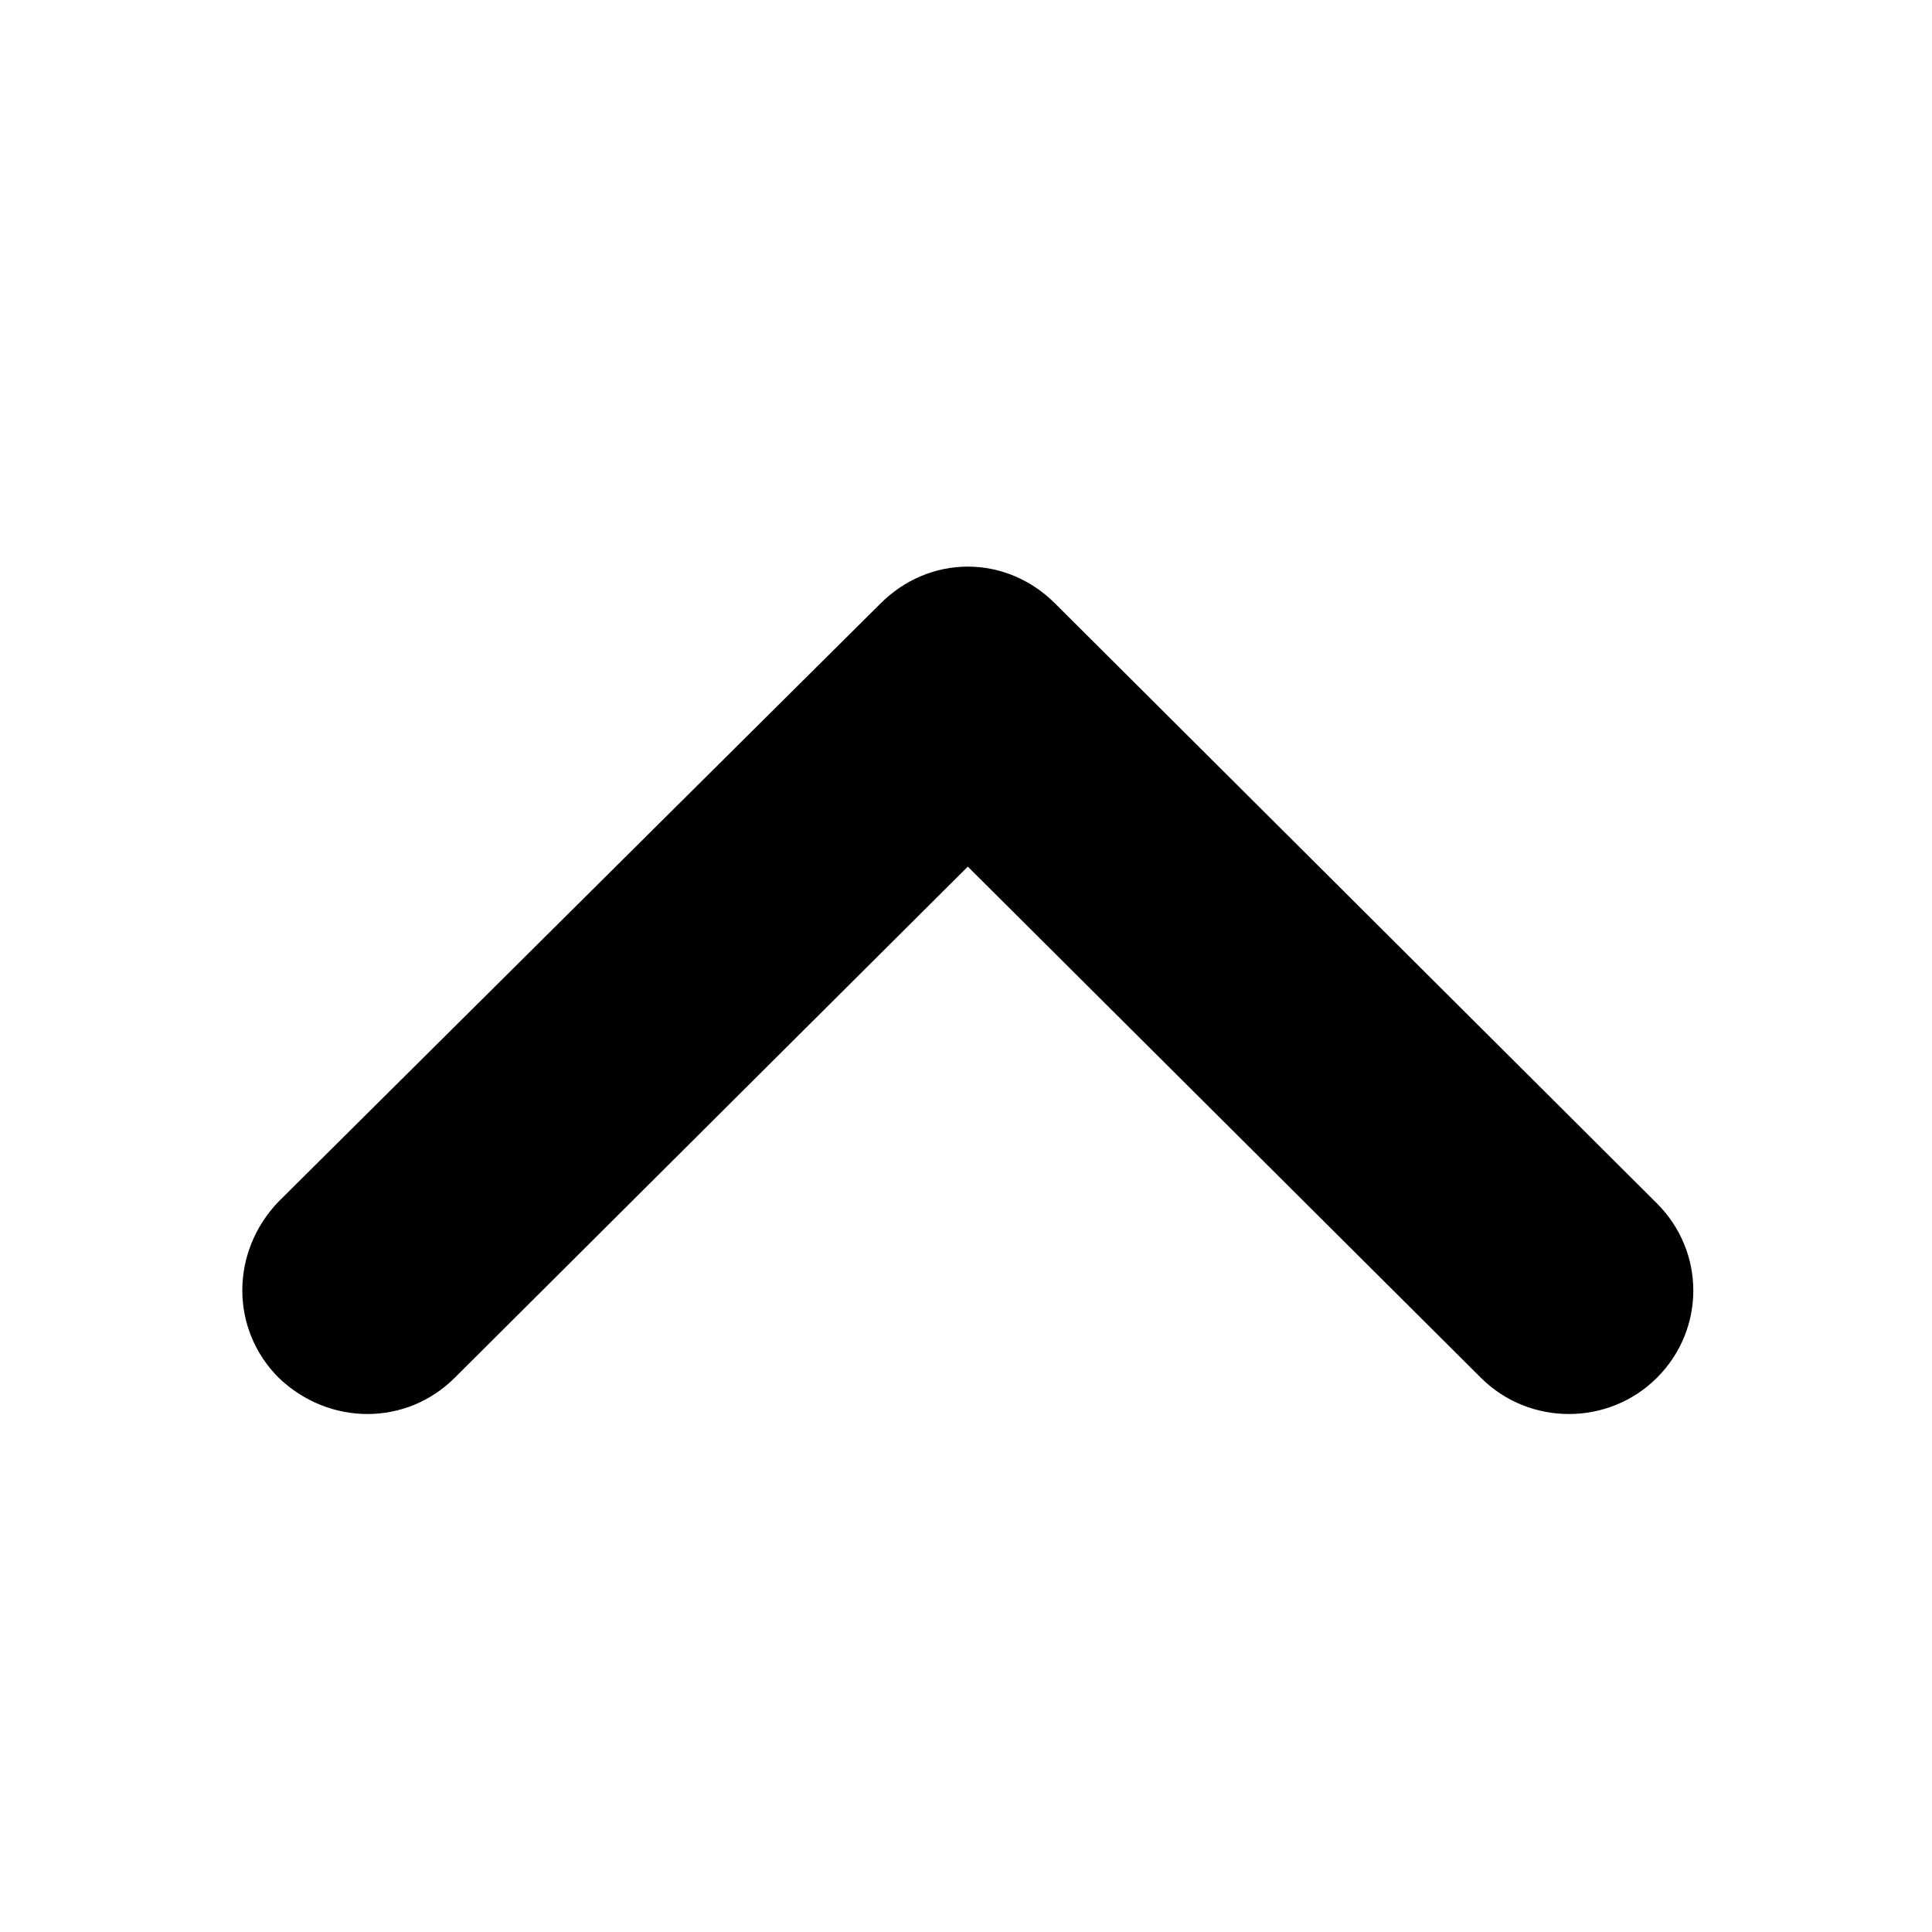 <!-- Generated by IcoMoon.io -->
<svg version="1.1" xmlns="http://www.w3.org/2000/svg" width="32" height="32" viewBox="0 0 32 32">
<title>up</title>
<path d="M16.031 9.385c0.545 0 1.058 0.224 1.443 0.609l9.971 9.939c0.802 0.802 0.802 2.084 0 2.886s-2.116 0.802-2.918 0l-8.497-8.465-8.497 8.465c-0.802 0.802-2.084 0.802-2.918 0-0.802-0.802-0.802-2.084 0-2.918l9.971-9.907c0.385-0.385 0.898-0.609 1.443-0.609v0z"></path>
</svg>
